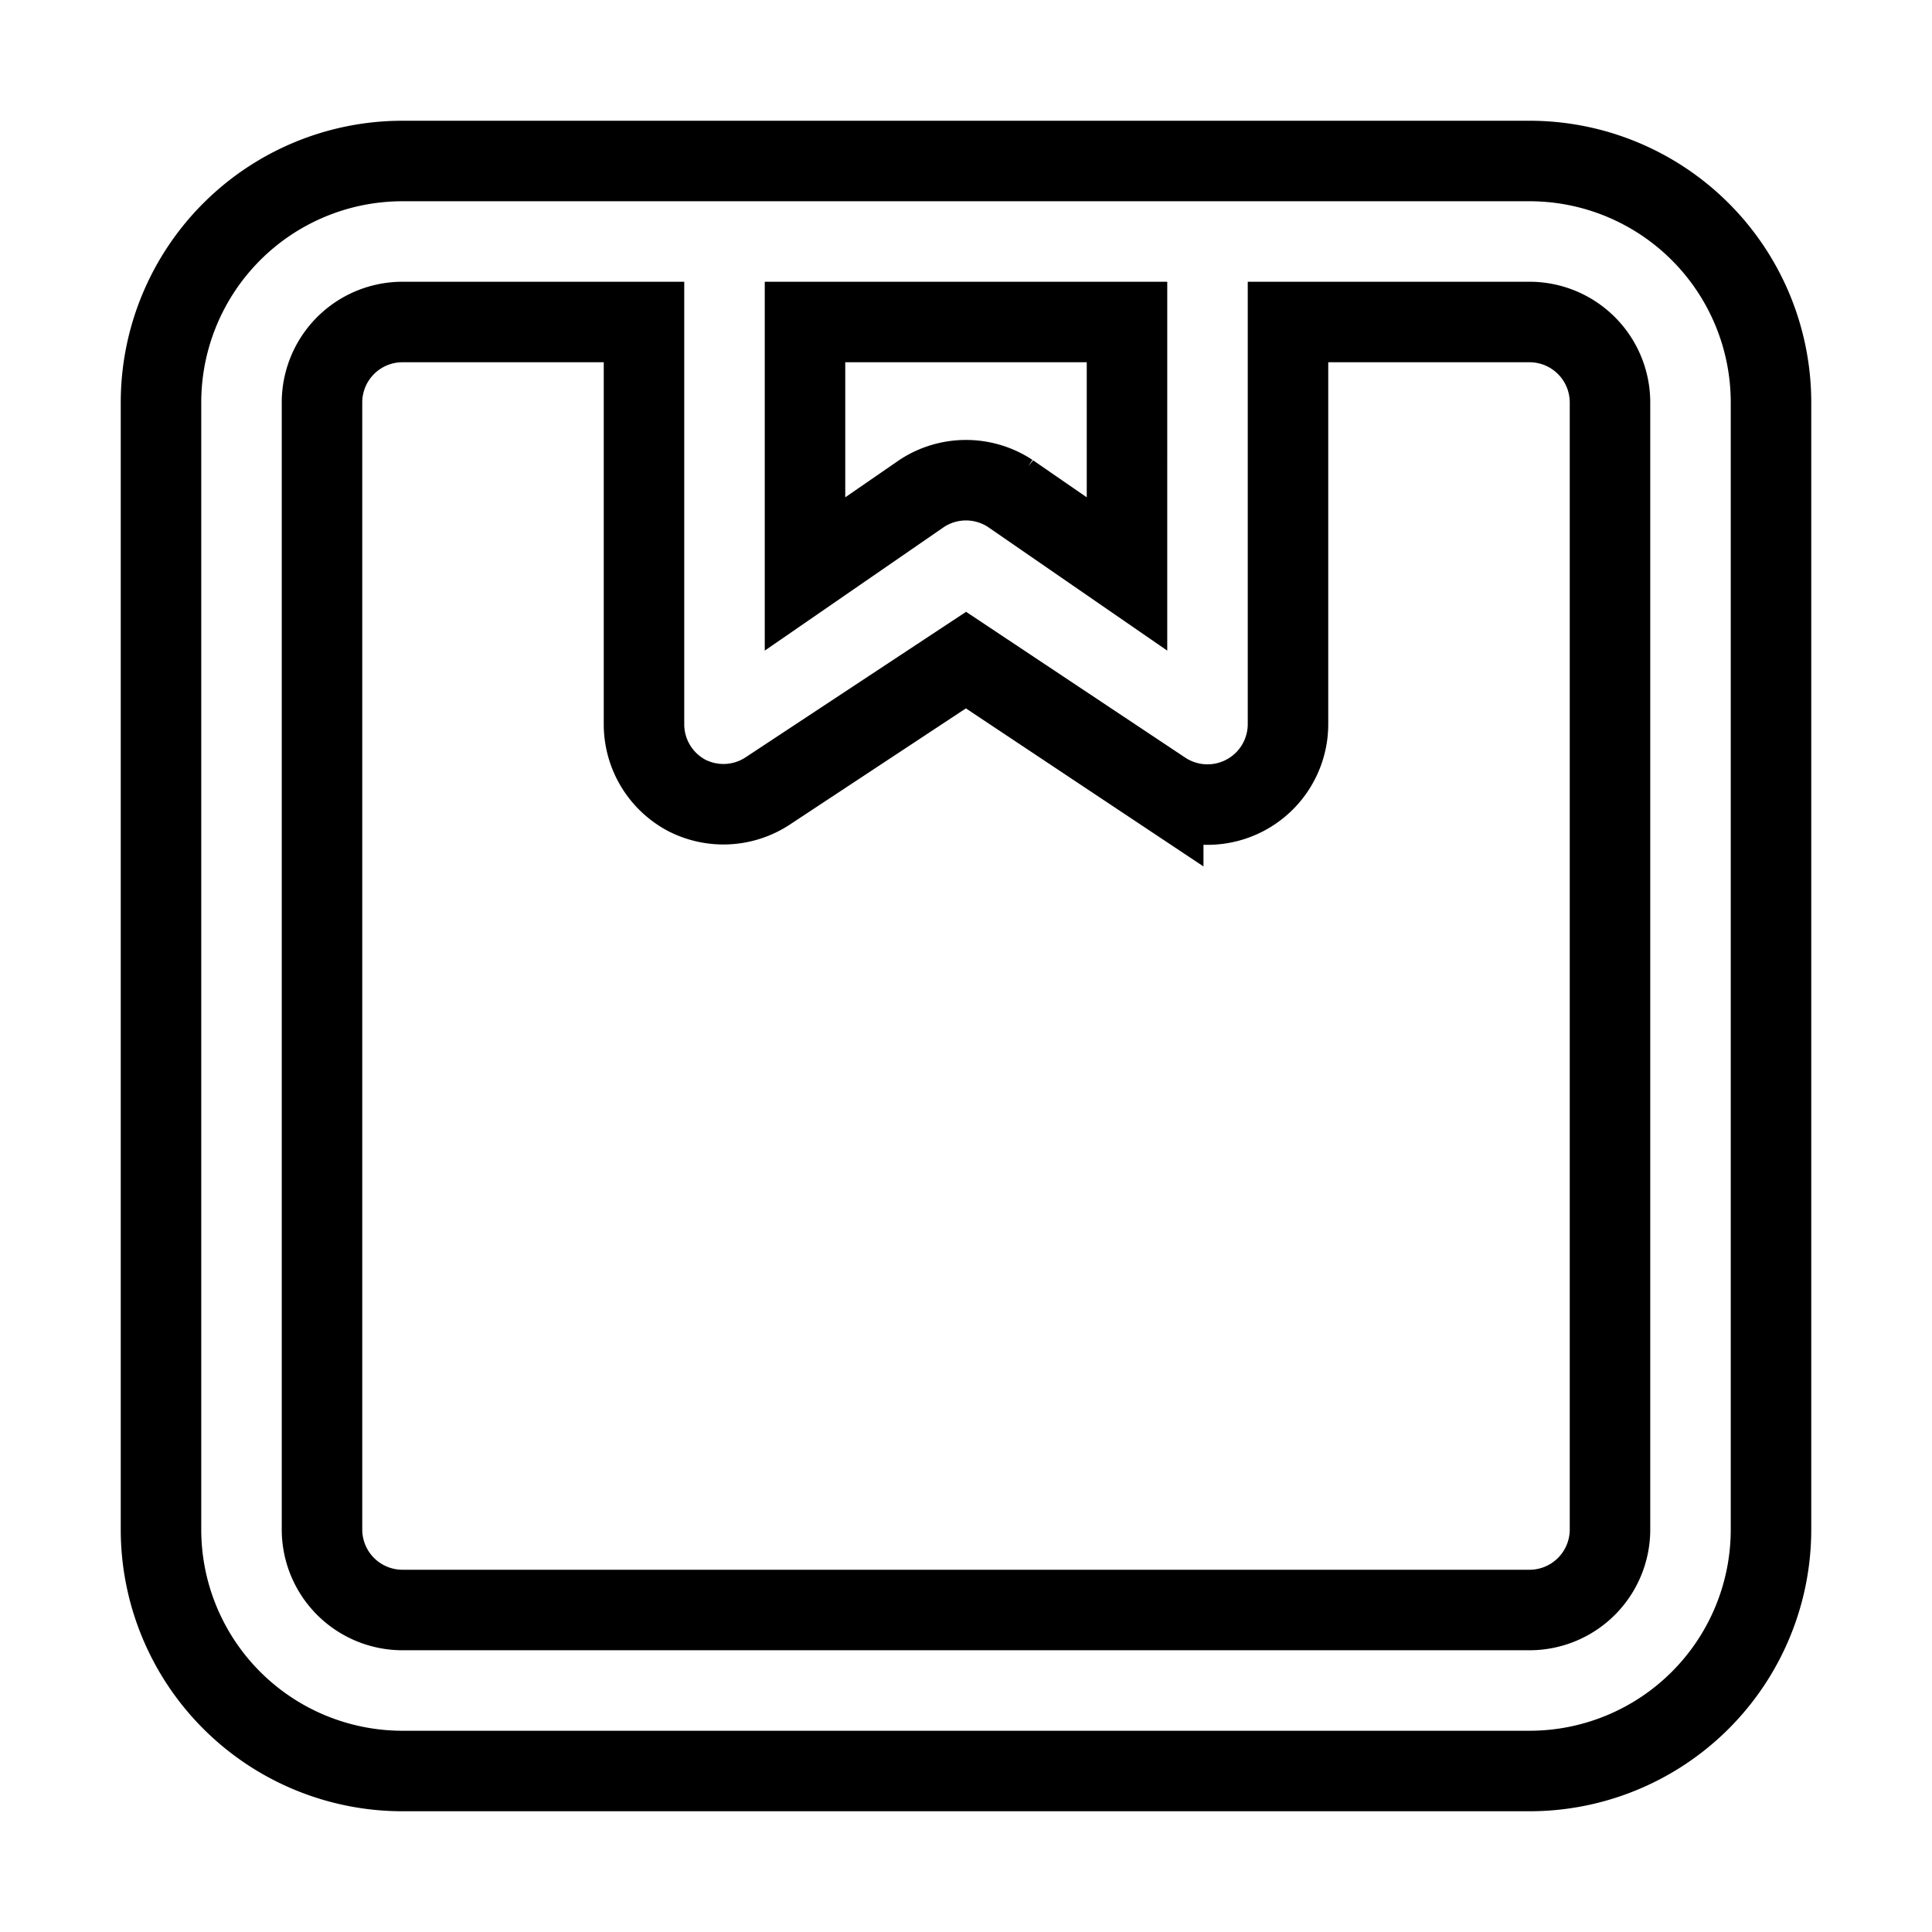 <svg xmlns="http://www.w3.org/2000/svg" viewBox="0 0 24 24" fill="none" stroke="currentColor"><path d="M19,2H5A3,3,0,0,0,2,5V19a3,3,0,0,0,3,3H19a3,3,0,0,0,3-3V5A3,3,0,0,0,19,2ZM10,4h4V7.13l-1.45-1a1,1,0,0,0-1.1,0L10,7.13ZM20,19a1,1,0,0,1-1,1H5a1,1,0,0,1-1-1V5A1,1,0,0,1,5,4H8V9a1,1,0,0,0,.53.88,1,1,0,0,0,1-.05L12,8.2l2.45,1.63A1,1,0,0,0,16,9V4h3a1,1,0,0,1,1,1Z"/></svg>